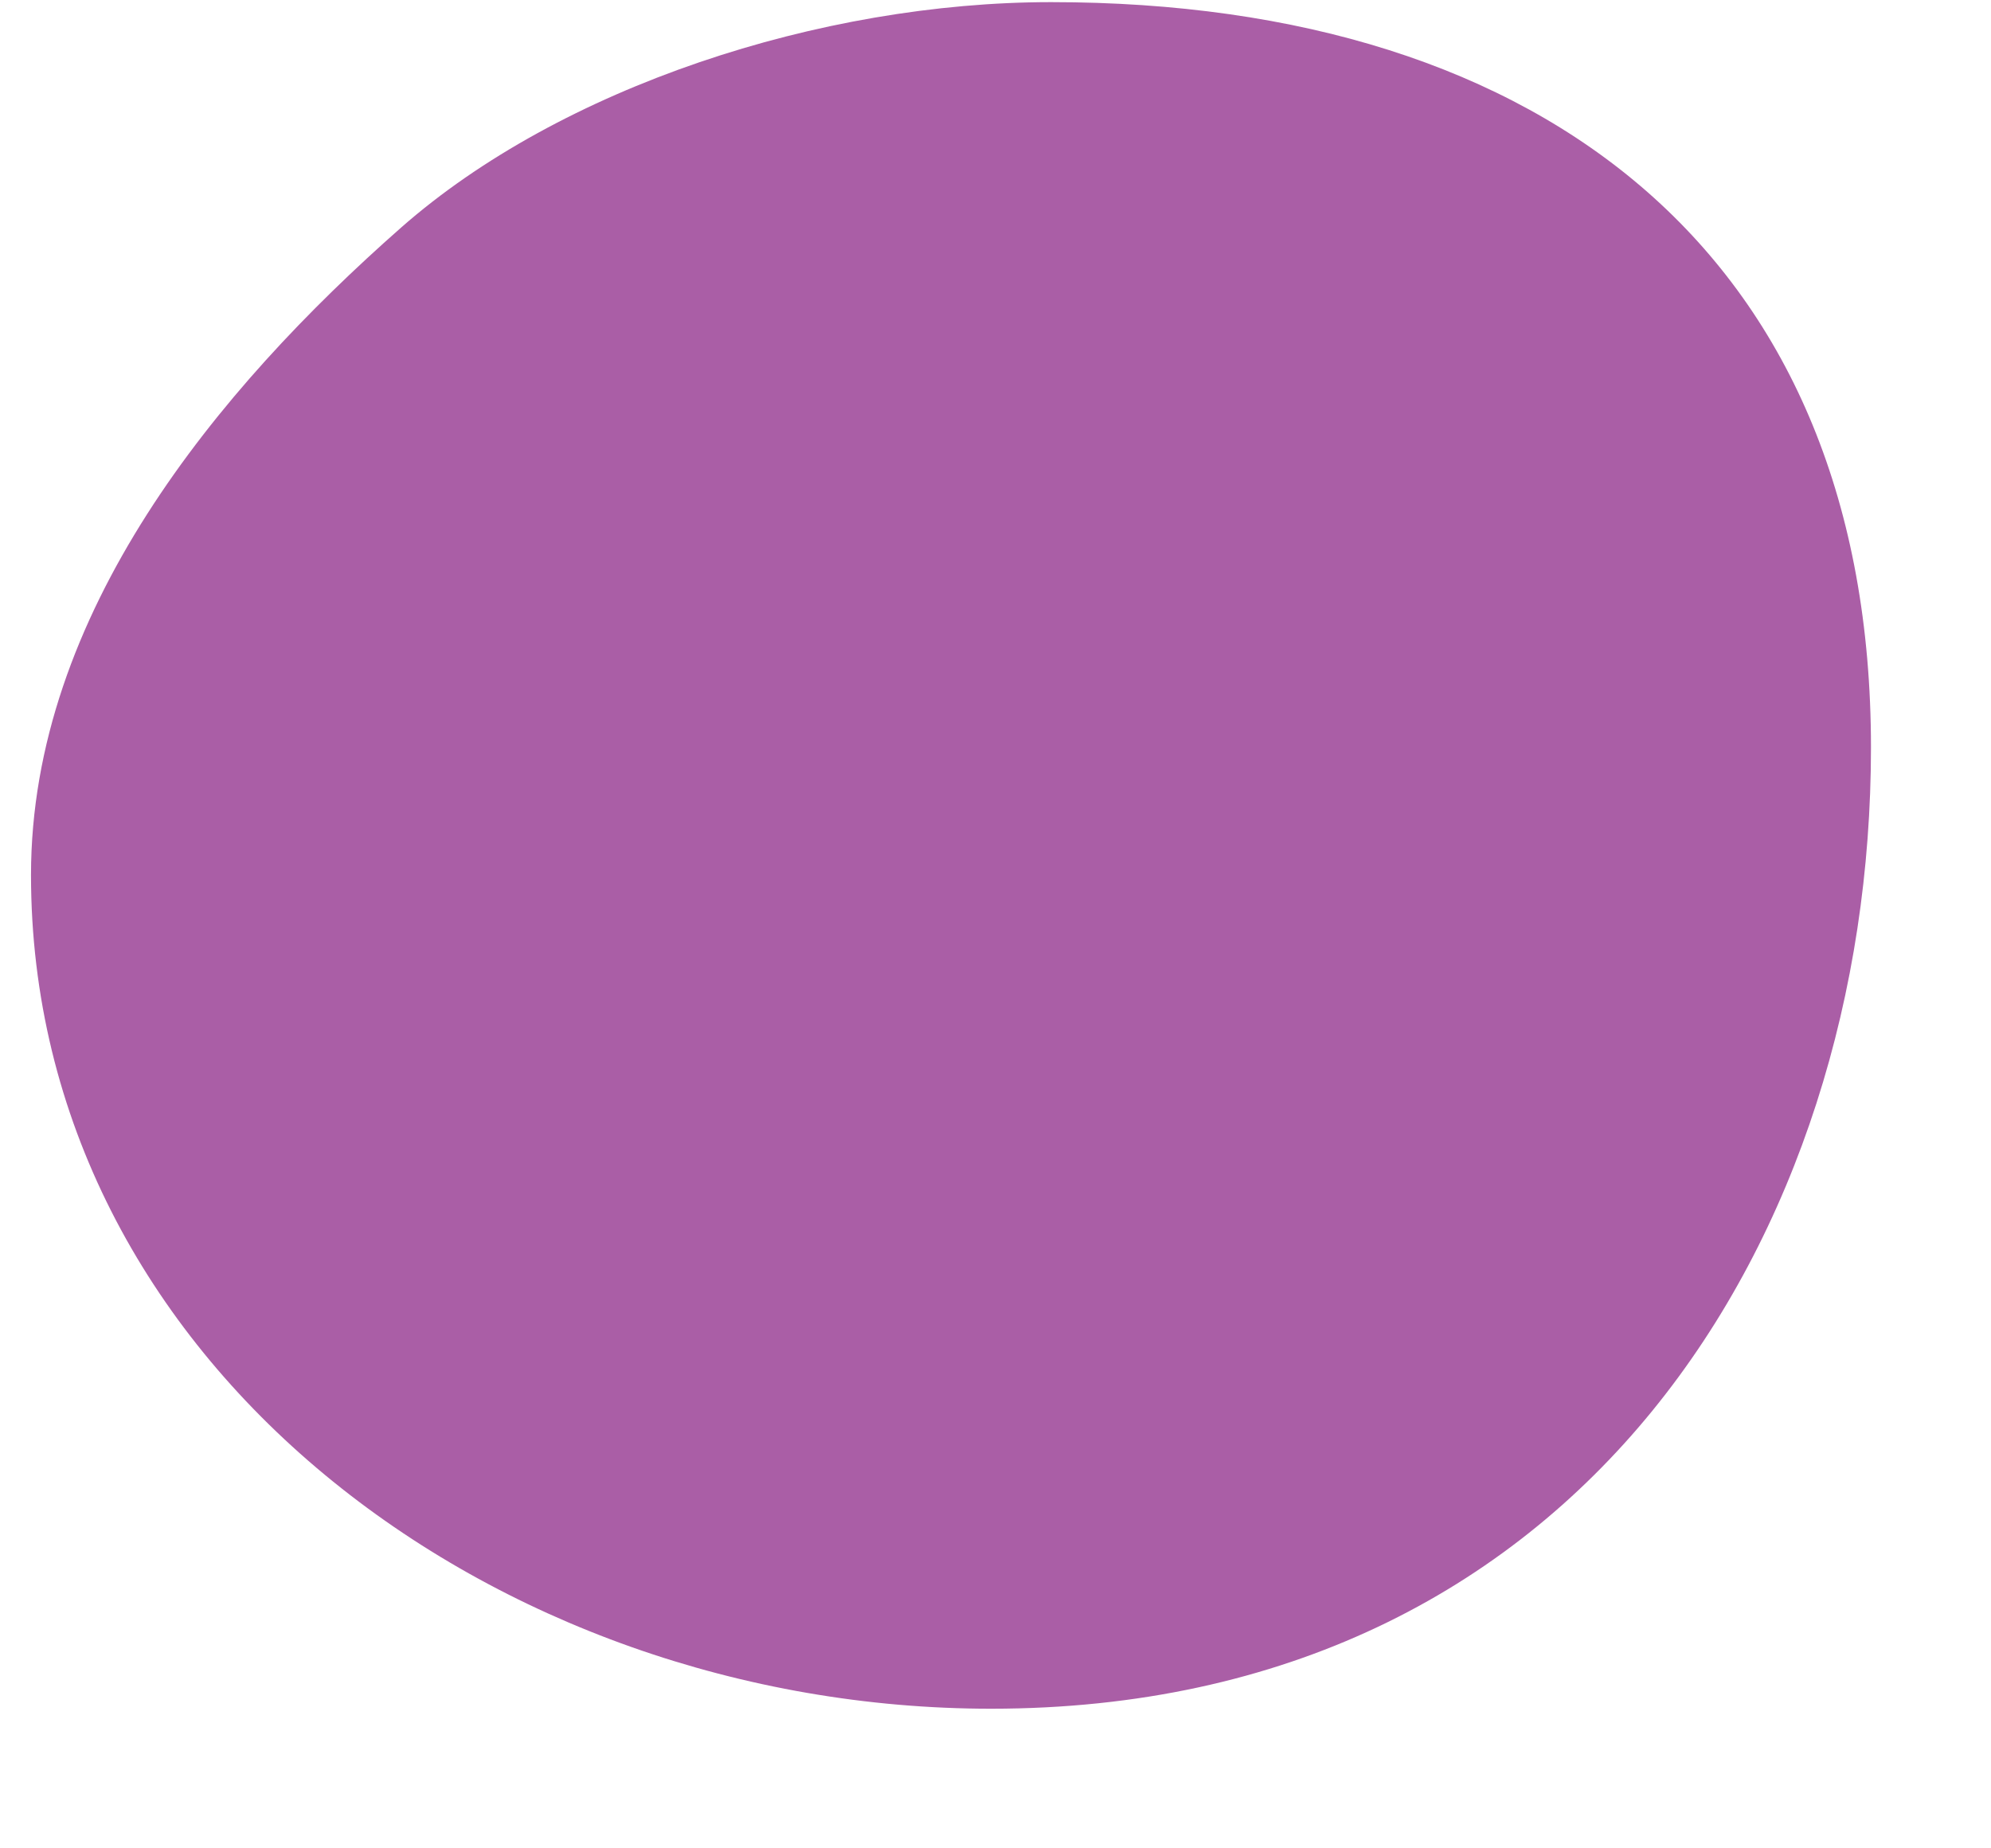 <svg width="14" height="13" viewBox="0 0 14 13" fill="none" xmlns="http://www.w3.org/2000/svg">
<path d="M13.156 5.257C13.156 8.686 11.117 12.018 6.969 12.018C3.474 12.018 0.218 9.583 0.218 6.154C0.218 4.318 1.529 2.738 2.82 1.601C3.94 0.615 5.767 0.015 7.391 0.015C10.886 0.015 13.156 1.829 13.156 5.257Z" fill="#AA5EA6"/>
</svg>
